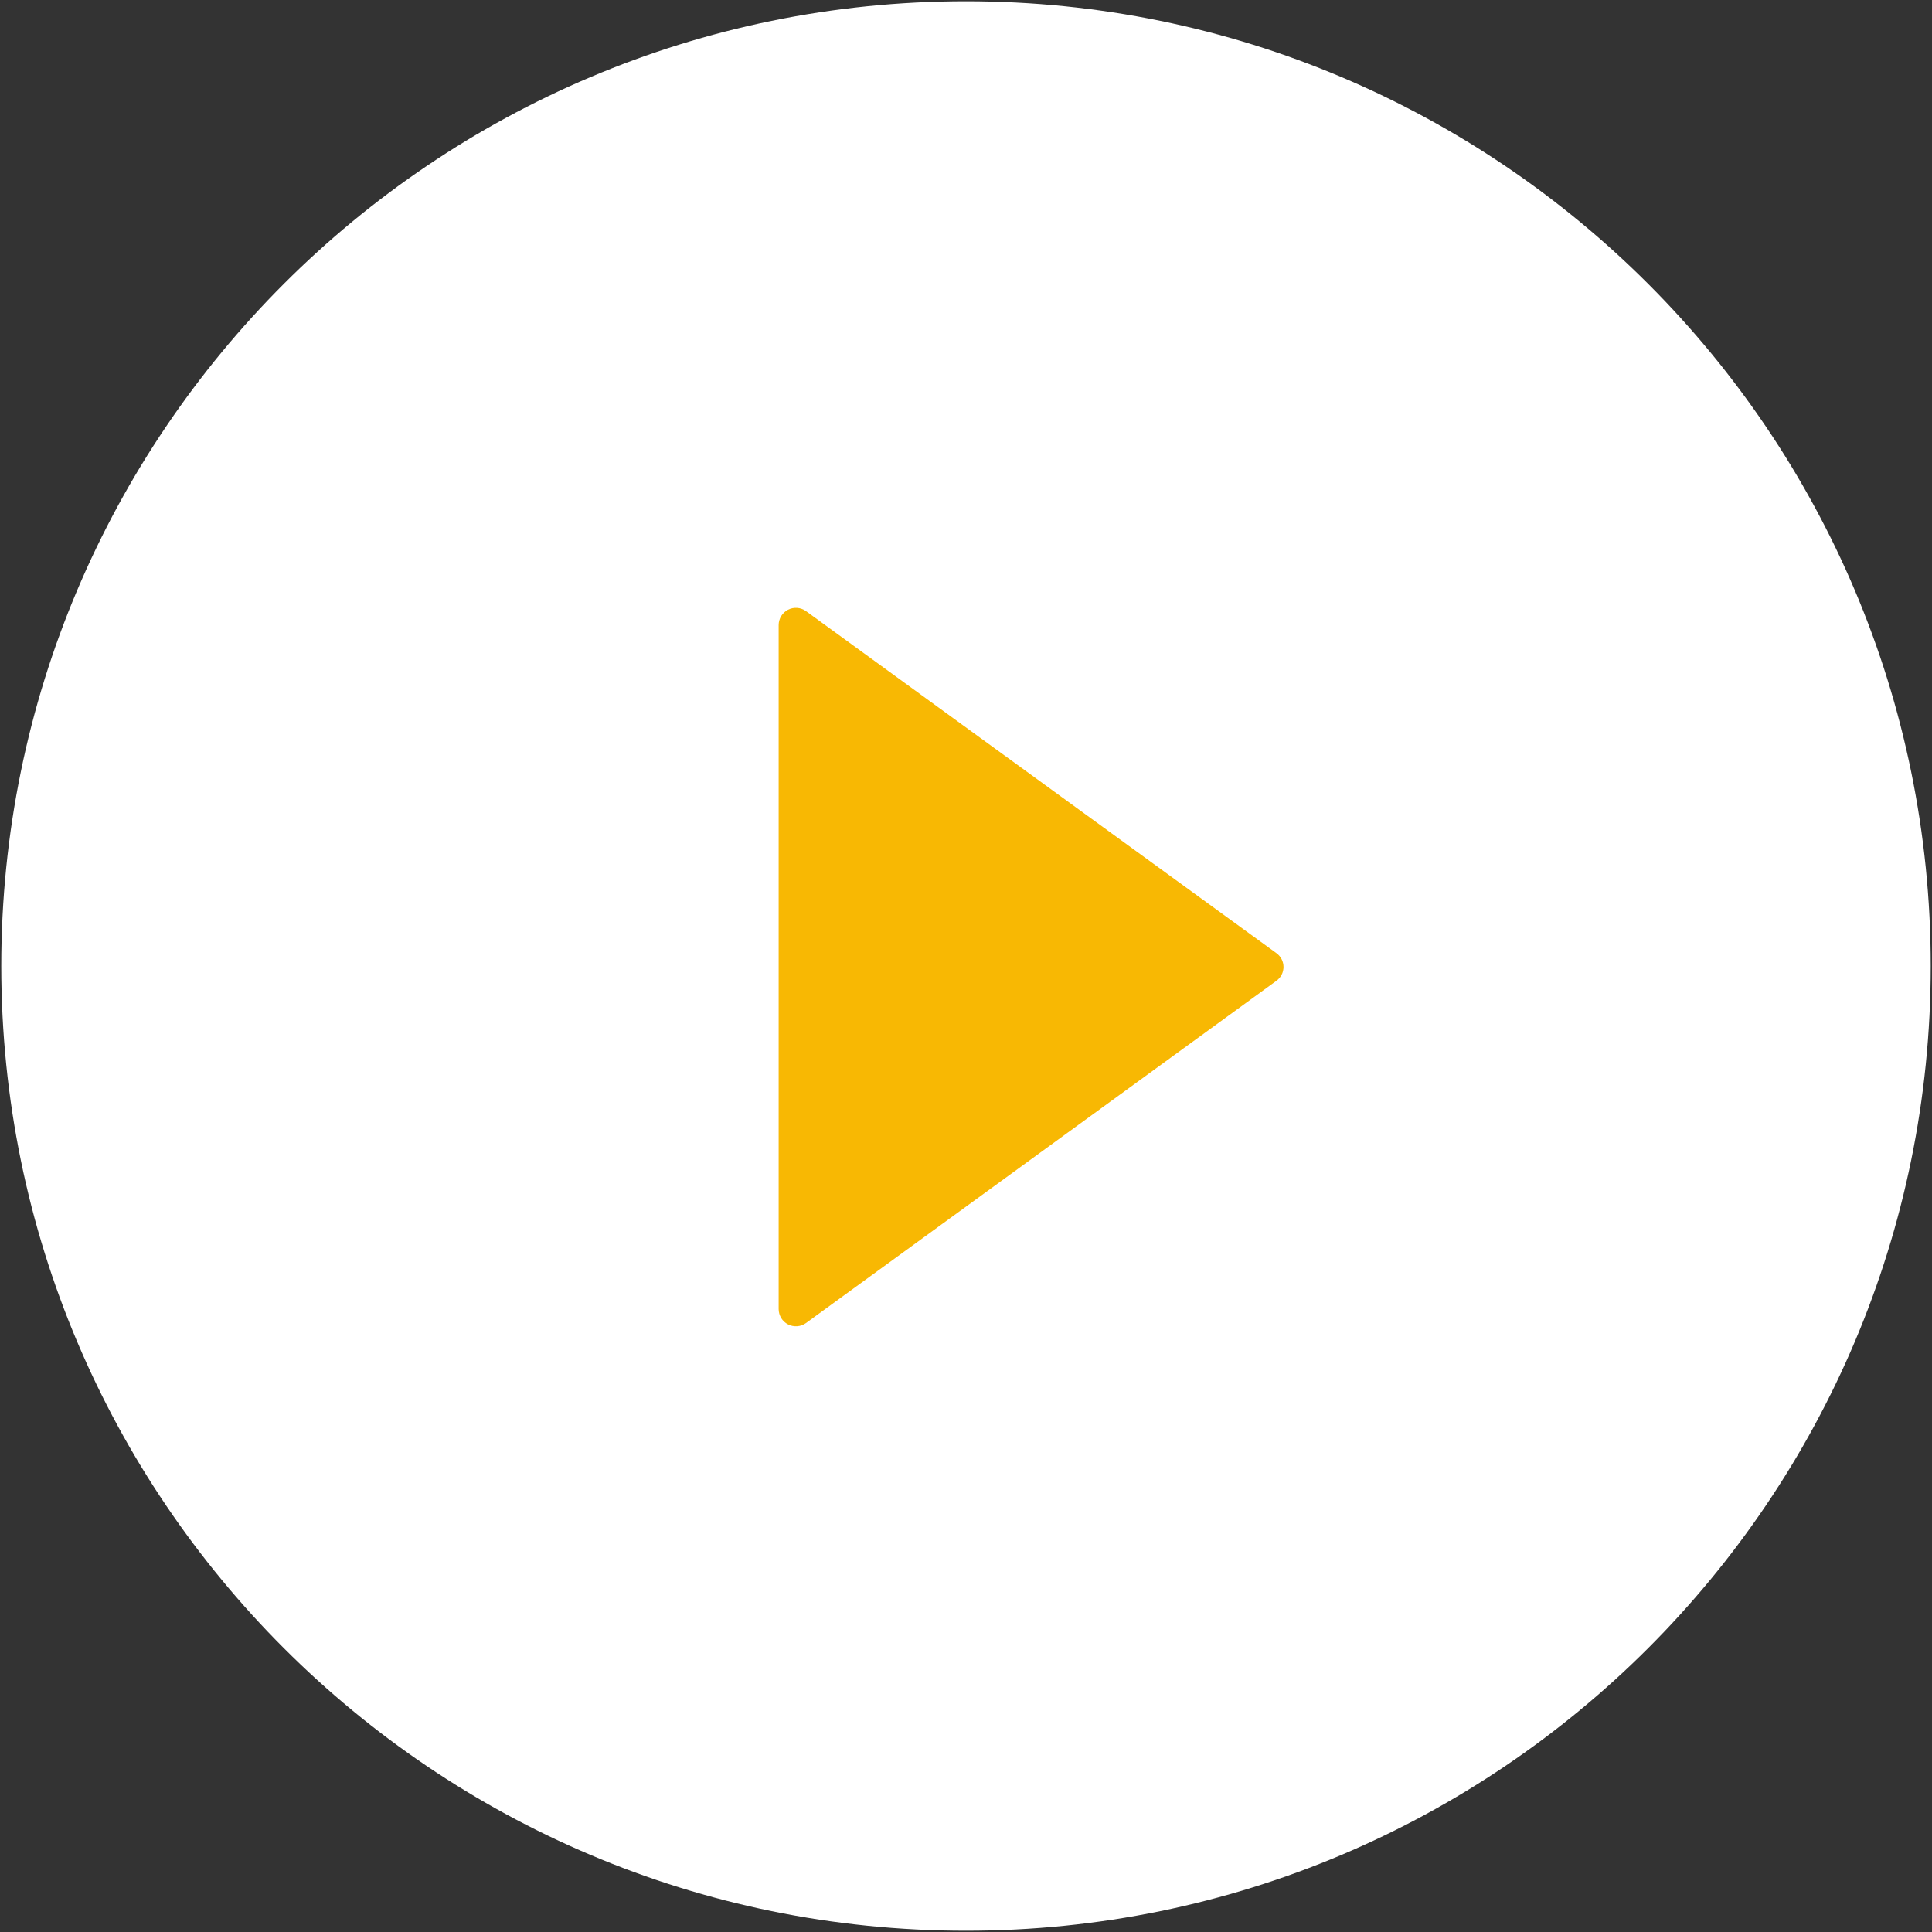 <svg width="382" height="382" viewBox="0 0 382 382" fill="none" xmlns="http://www.w3.org/2000/svg">
<rect x="0" y="0" width="382" height="382" fill="#333333" stroke="none"/>
<circle cx="190.5" cy="196.5" r="140.5" fill="#F8B803"/>
<path d="M191 0.25C85.662 0.25 0.25 85.662 0.25 191C0.25 296.338 85.662 381.75 191 381.75C296.338 381.75 381.75 296.338 381.75 191C381.75 85.662 296.338 0.25 191 0.25ZM252.355 193.938L159.364 261.595C158.855 261.961 158.254 262.18 157.628 262.227C157.002 262.274 156.375 262.147 155.816 261.861C155.257 261.575 154.788 261.141 154.46 260.605C154.132 260.07 153.958 259.455 153.957 258.827V123.599C153.955 122.97 154.127 122.352 154.454 121.815C154.782 121.278 155.251 120.842 155.811 120.555C156.371 120.269 157 120.143 157.627 120.192C158.254 120.24 158.855 120.462 159.364 120.831L252.355 188.445C252.794 188.756 253.153 189.168 253.4 189.645C253.647 190.123 253.777 190.654 253.777 191.192C253.777 191.73 253.647 192.26 253.4 192.738C253.153 193.216 252.794 193.627 252.355 193.938V193.938Z" fill="white"/>
</svg>
